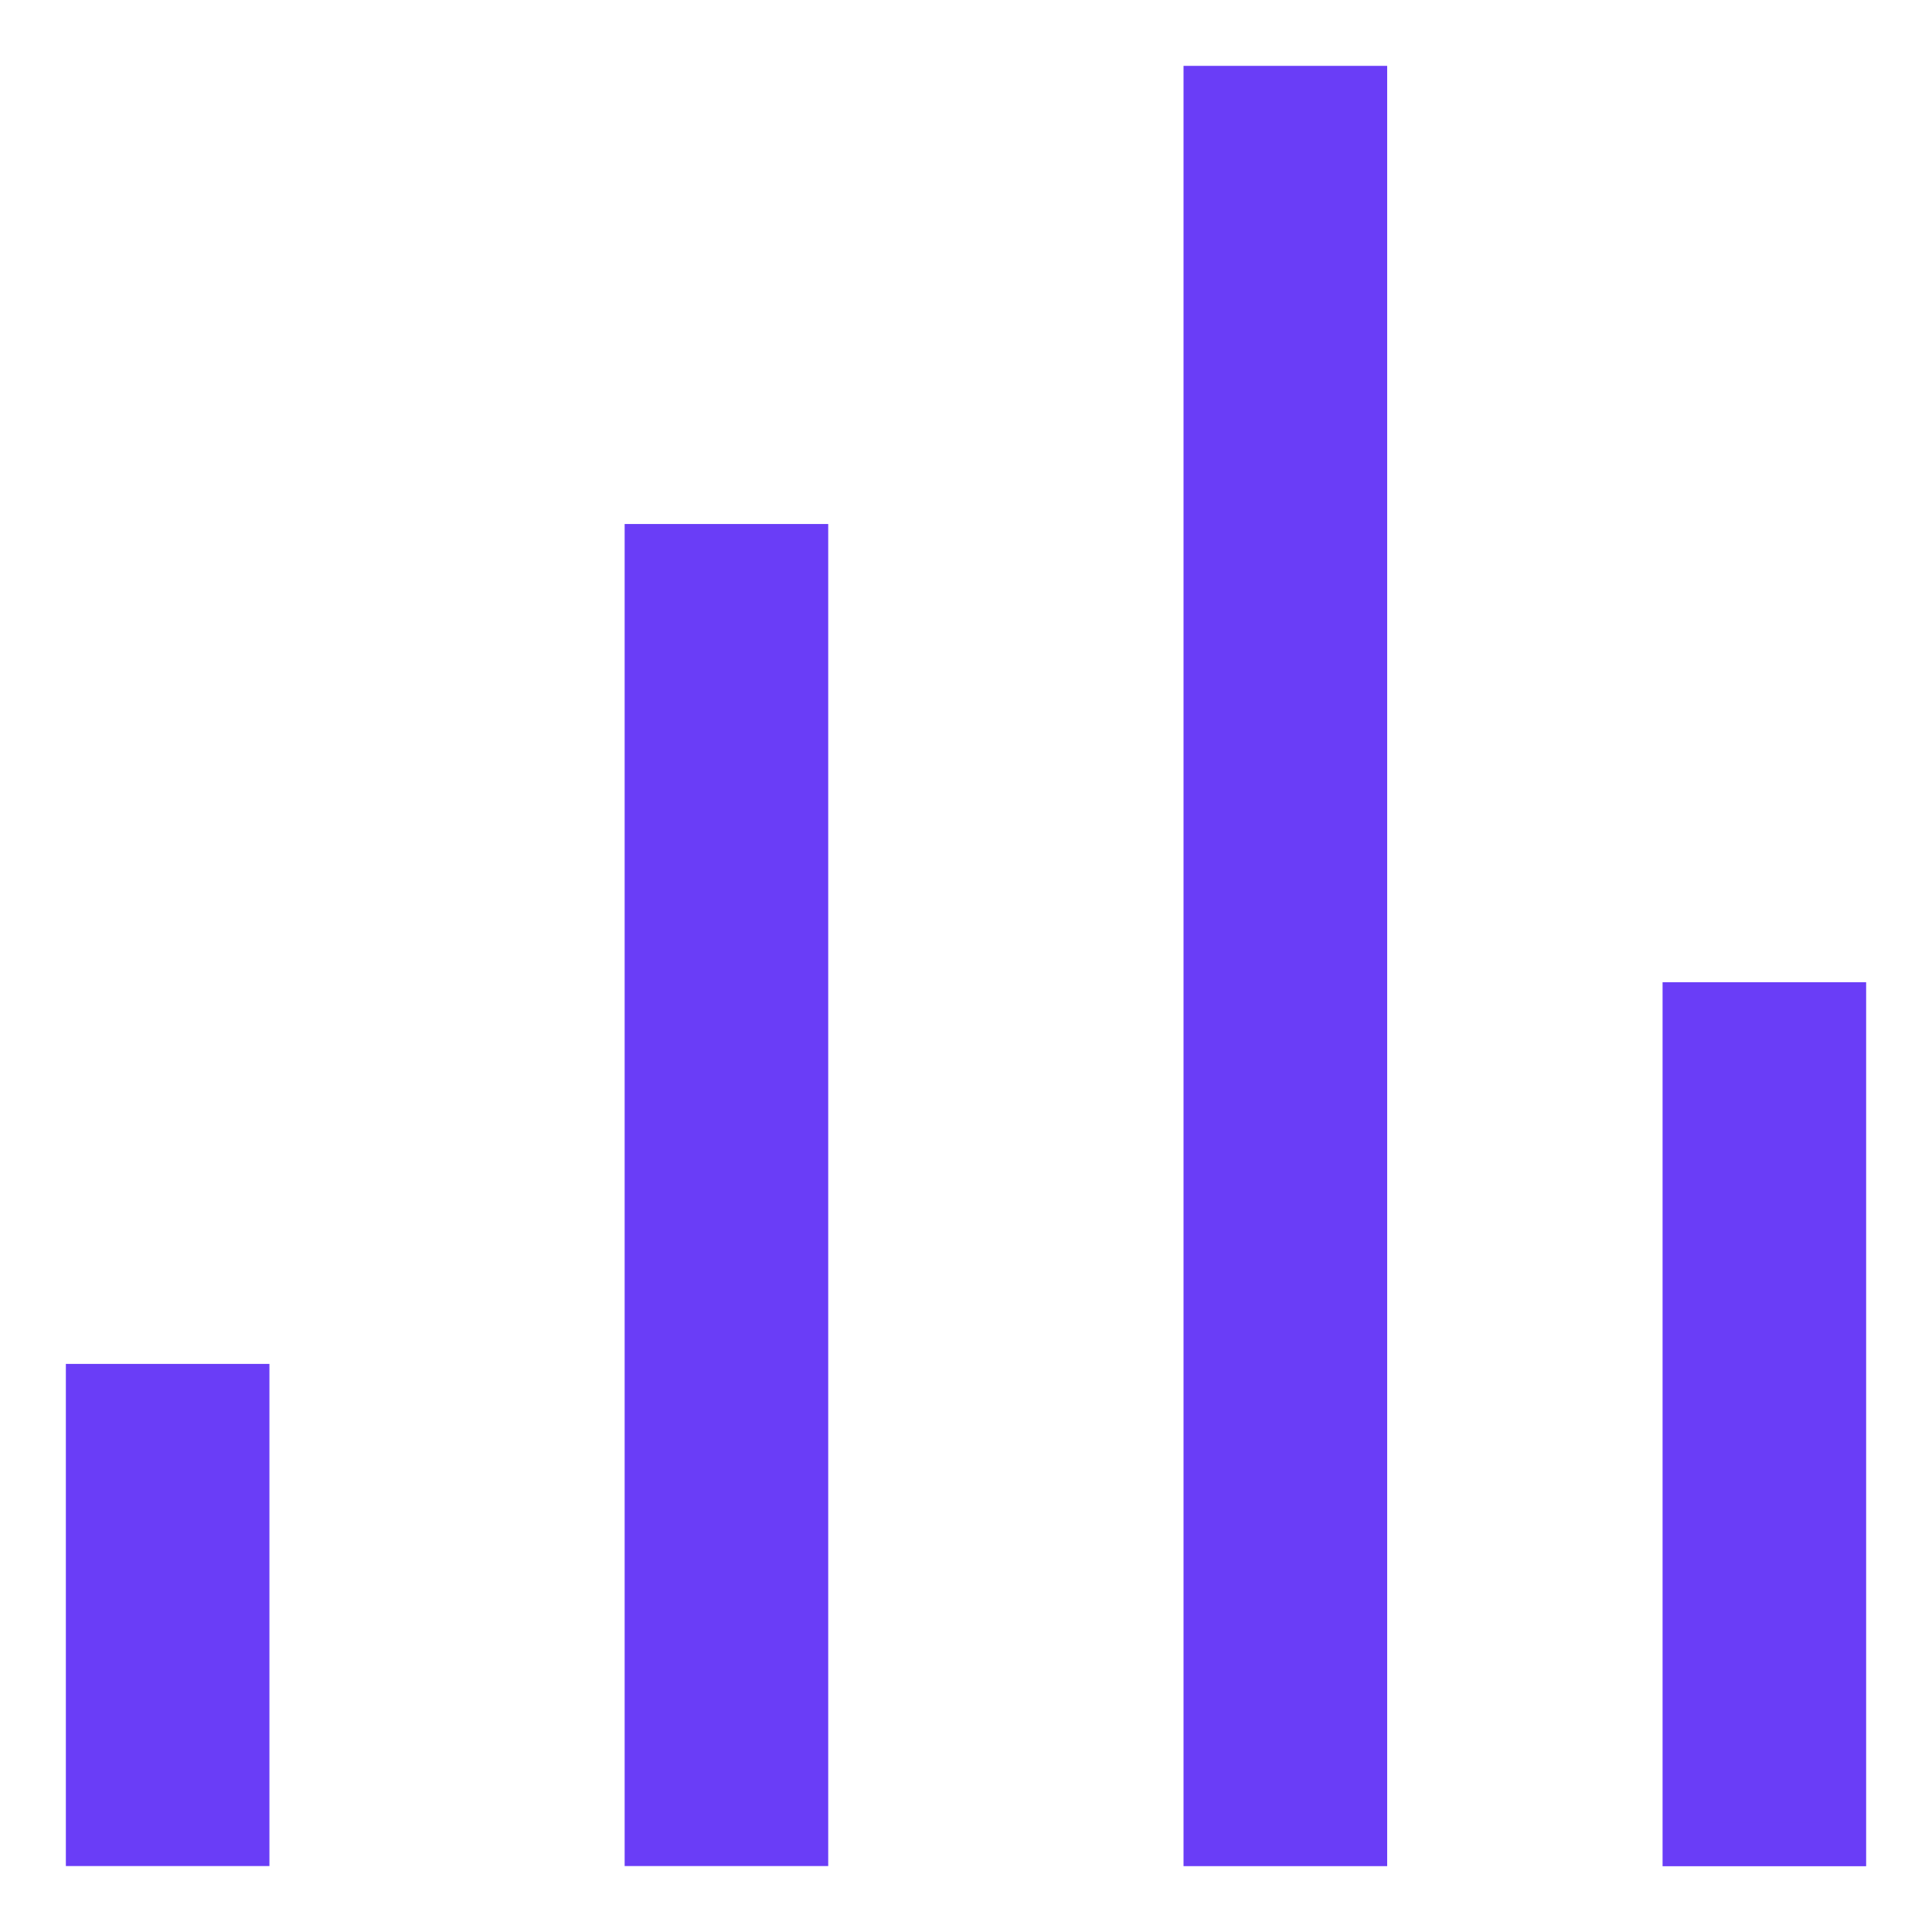 <svg width="22" height="22" viewBox="0 0 22 22" fill="none" xmlns="http://www.w3.org/2000/svg">
<path d="M19.182 11.435H21V21.001H19.182V11.435Z" fill="#6A3DF7" stroke="#6A3DF7" stroke-width="0.5"/>
<path d="M7.363 6.217H9.181V20.999H7.363V6.217Z" fill="#6A3DF7" stroke="#6A3DF7" stroke-width="0.5"/>
<path d="M13.727 1H15.546V21H13.727V1Z" fill="#6A3DF7" stroke="#6A3DF7" stroke-width="0.5"/>
<path d="M1 15.781H2.818V20.999H1V15.781Z" fill="#6A3DF7" stroke="#6A3DF7" stroke-width="0.5"/>
</svg>
